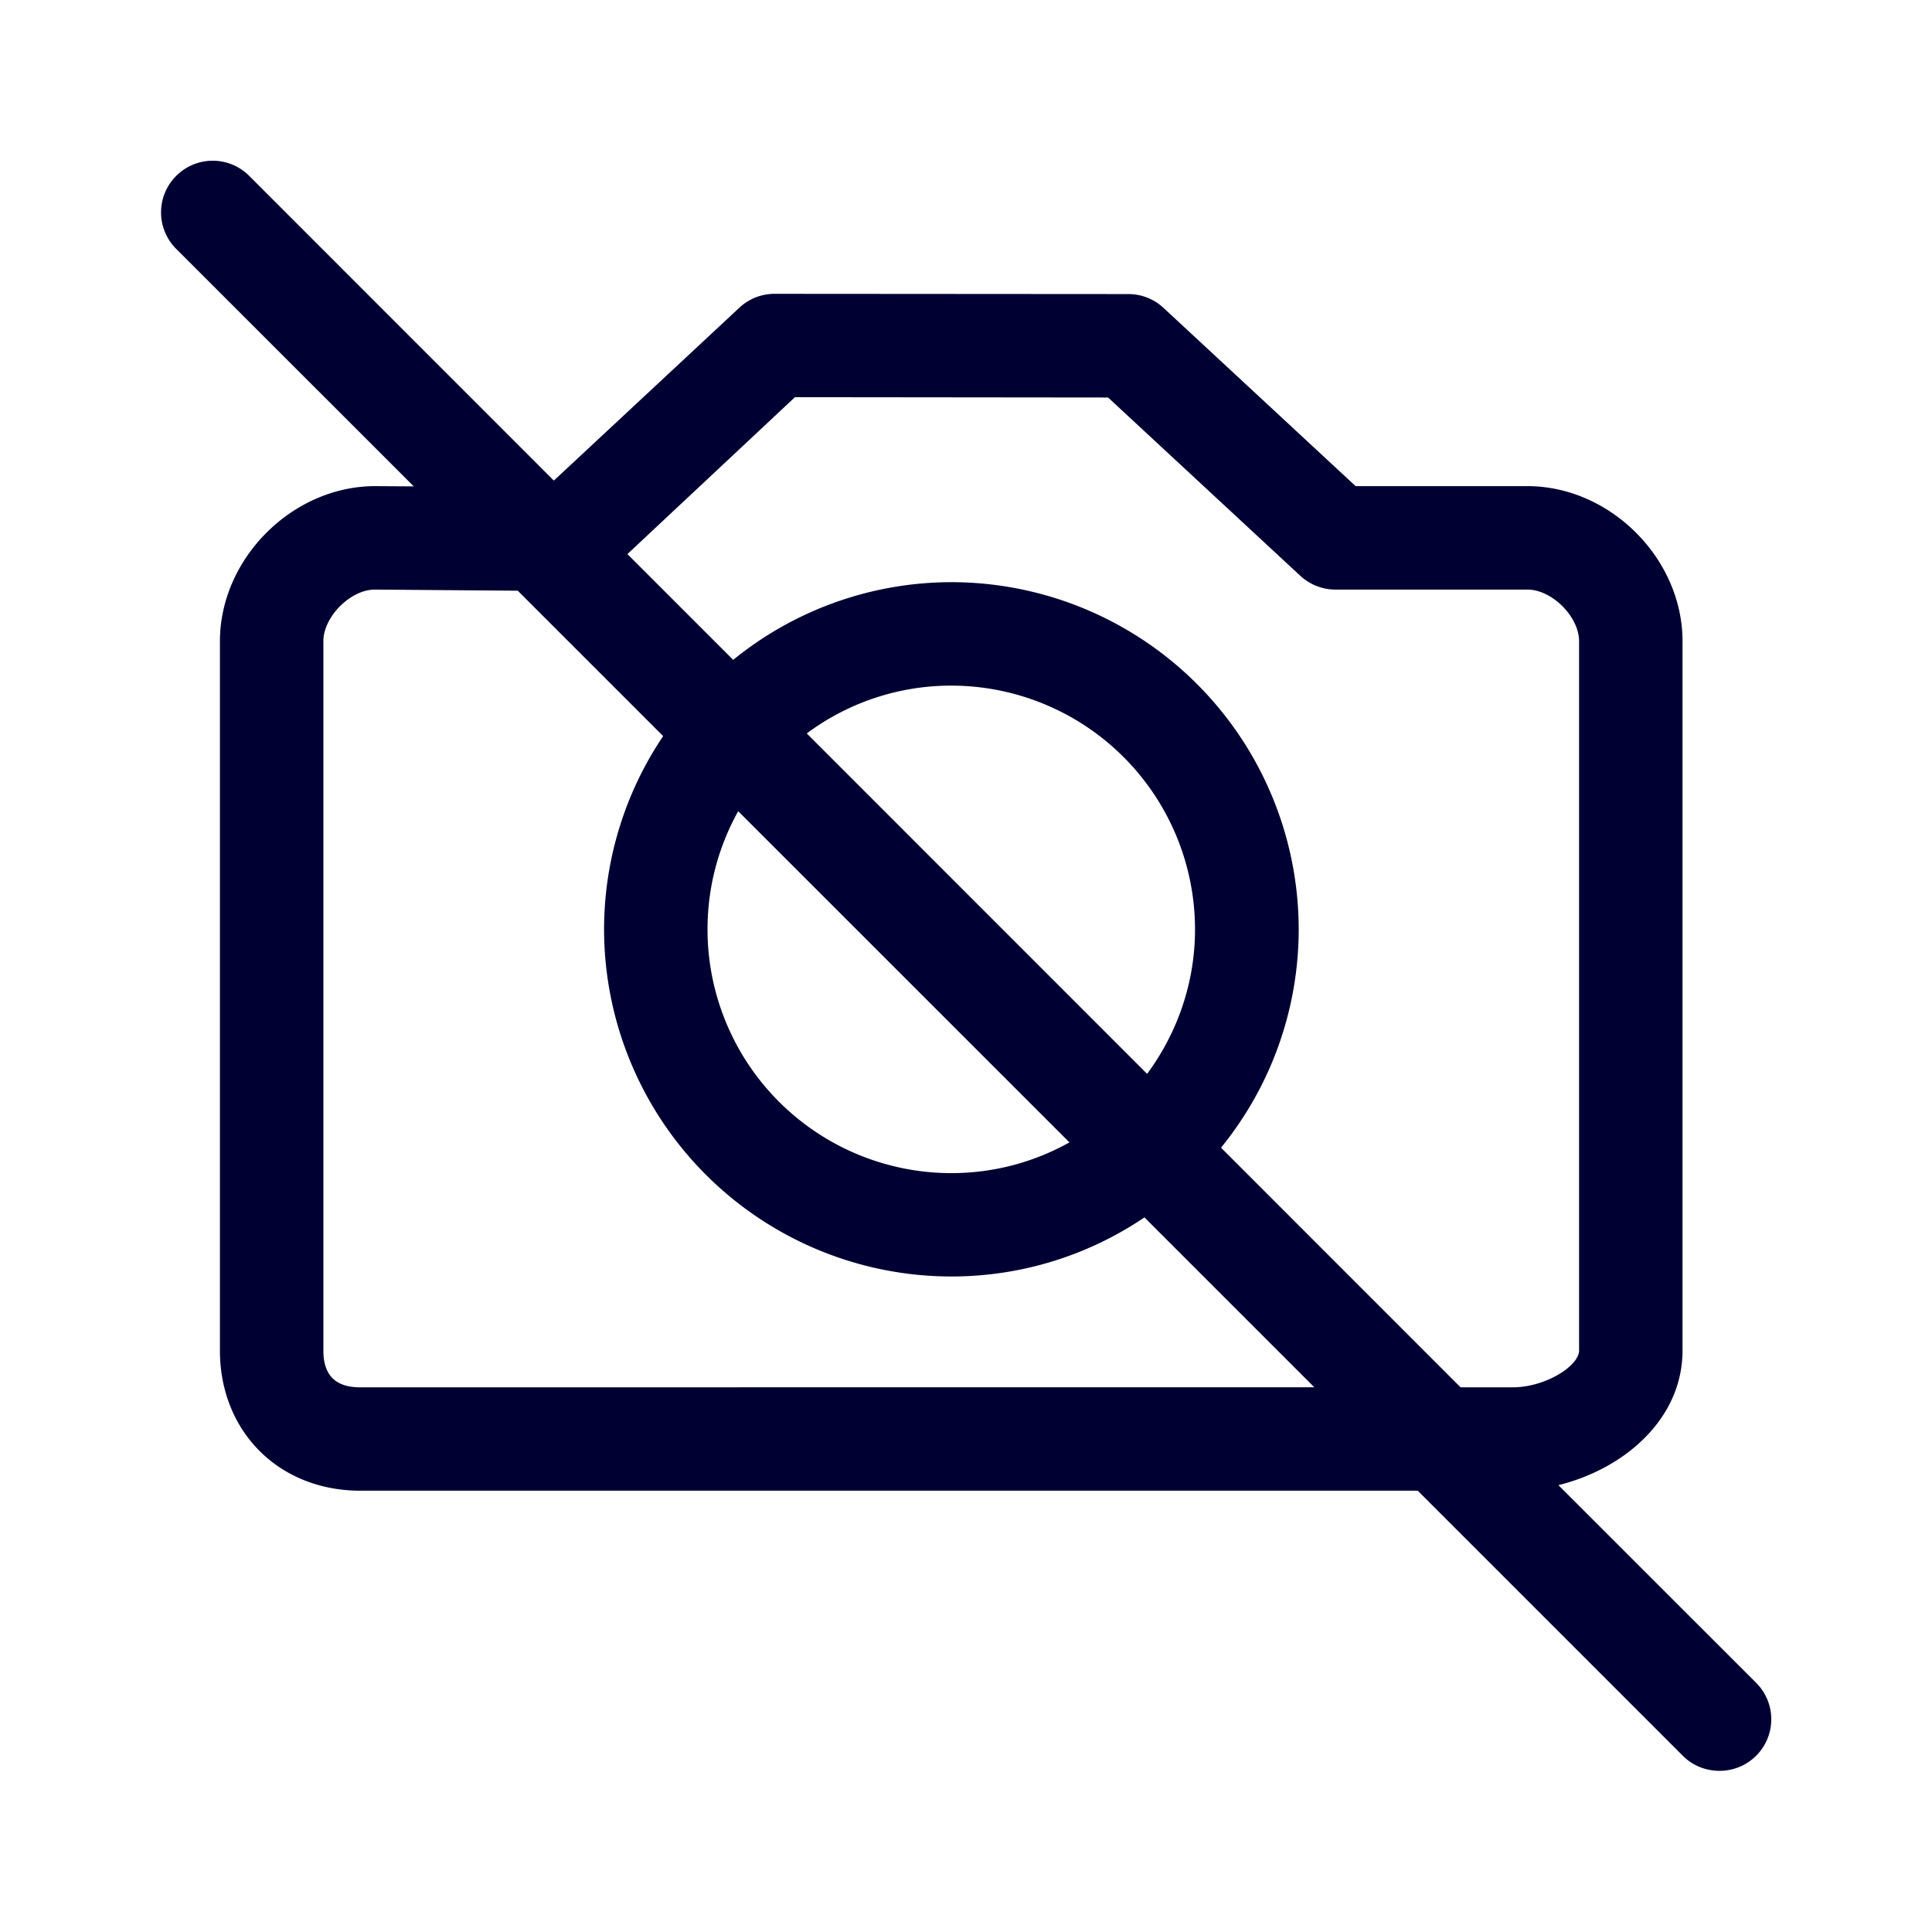 <svg xmlns="http://www.w3.org/2000/svg" width="24" height="24" fill="none"><path fill="#003" d="m21.815 20.904-2.456-2.455c.819-.202 1.542-.822 1.542-1.674V7.966c0-1.028-.9-1.927-1.927-1.927H16.84l-2.385-2.213a.64.64 0 0 0-.437-.173L9.622 3.65a.64.64 0 0 0-.437.172L6.88 5.97 3.096 2.185a.64.64 0 0 0-.907 0 .64.64 0 0 0 0 .907l2.951 2.95-.48-.003c-1.028 0-1.928.9-1.928 1.927v8.81c0 1.008.734 1.742 1.744 1.742h13.136l3.293 3.293c.124.125.29.187.455.187s.33-.062.455-.187a.64.64 0 0 0 0-.907M9.875 4.934l3.89.004 2.386 2.213c.118.11.276.173.437.173h2.386c.305 0 .642.337.642.642v8.81c0 .19-.415.458-.826.458h-.646l-2.976-2.977a4.3 4.3 0 0 0 .965-2.712 4.317 4.317 0 0 0-4.313-4.313 4.3 4.3 0 0 0-2.712.965L7.794 6.883zm-.705 5.143 4.115 4.114a3 3 0 0 1-1.468.382 3.03 3.03 0 0 1-3.028-3.028c0-.533.139-1.032.381-1.468m.852-.966a3 3 0 0 1 1.795-.594 3.03 3.03 0 0 1 3.028 3.028c0 .671-.224 1.292-.595 1.795zm-5.546 8.123c-.309 0-.459-.15-.459-.459V7.966c0-.305.338-.642.639-.642l1.776.014 1.806 1.806a4.3 4.3 0 0 0-.734 2.4 4.317 4.317 0 0 0 4.313 4.313c.888 0 1.714-.271 2.4-.734l2.11 2.11z"/></svg>